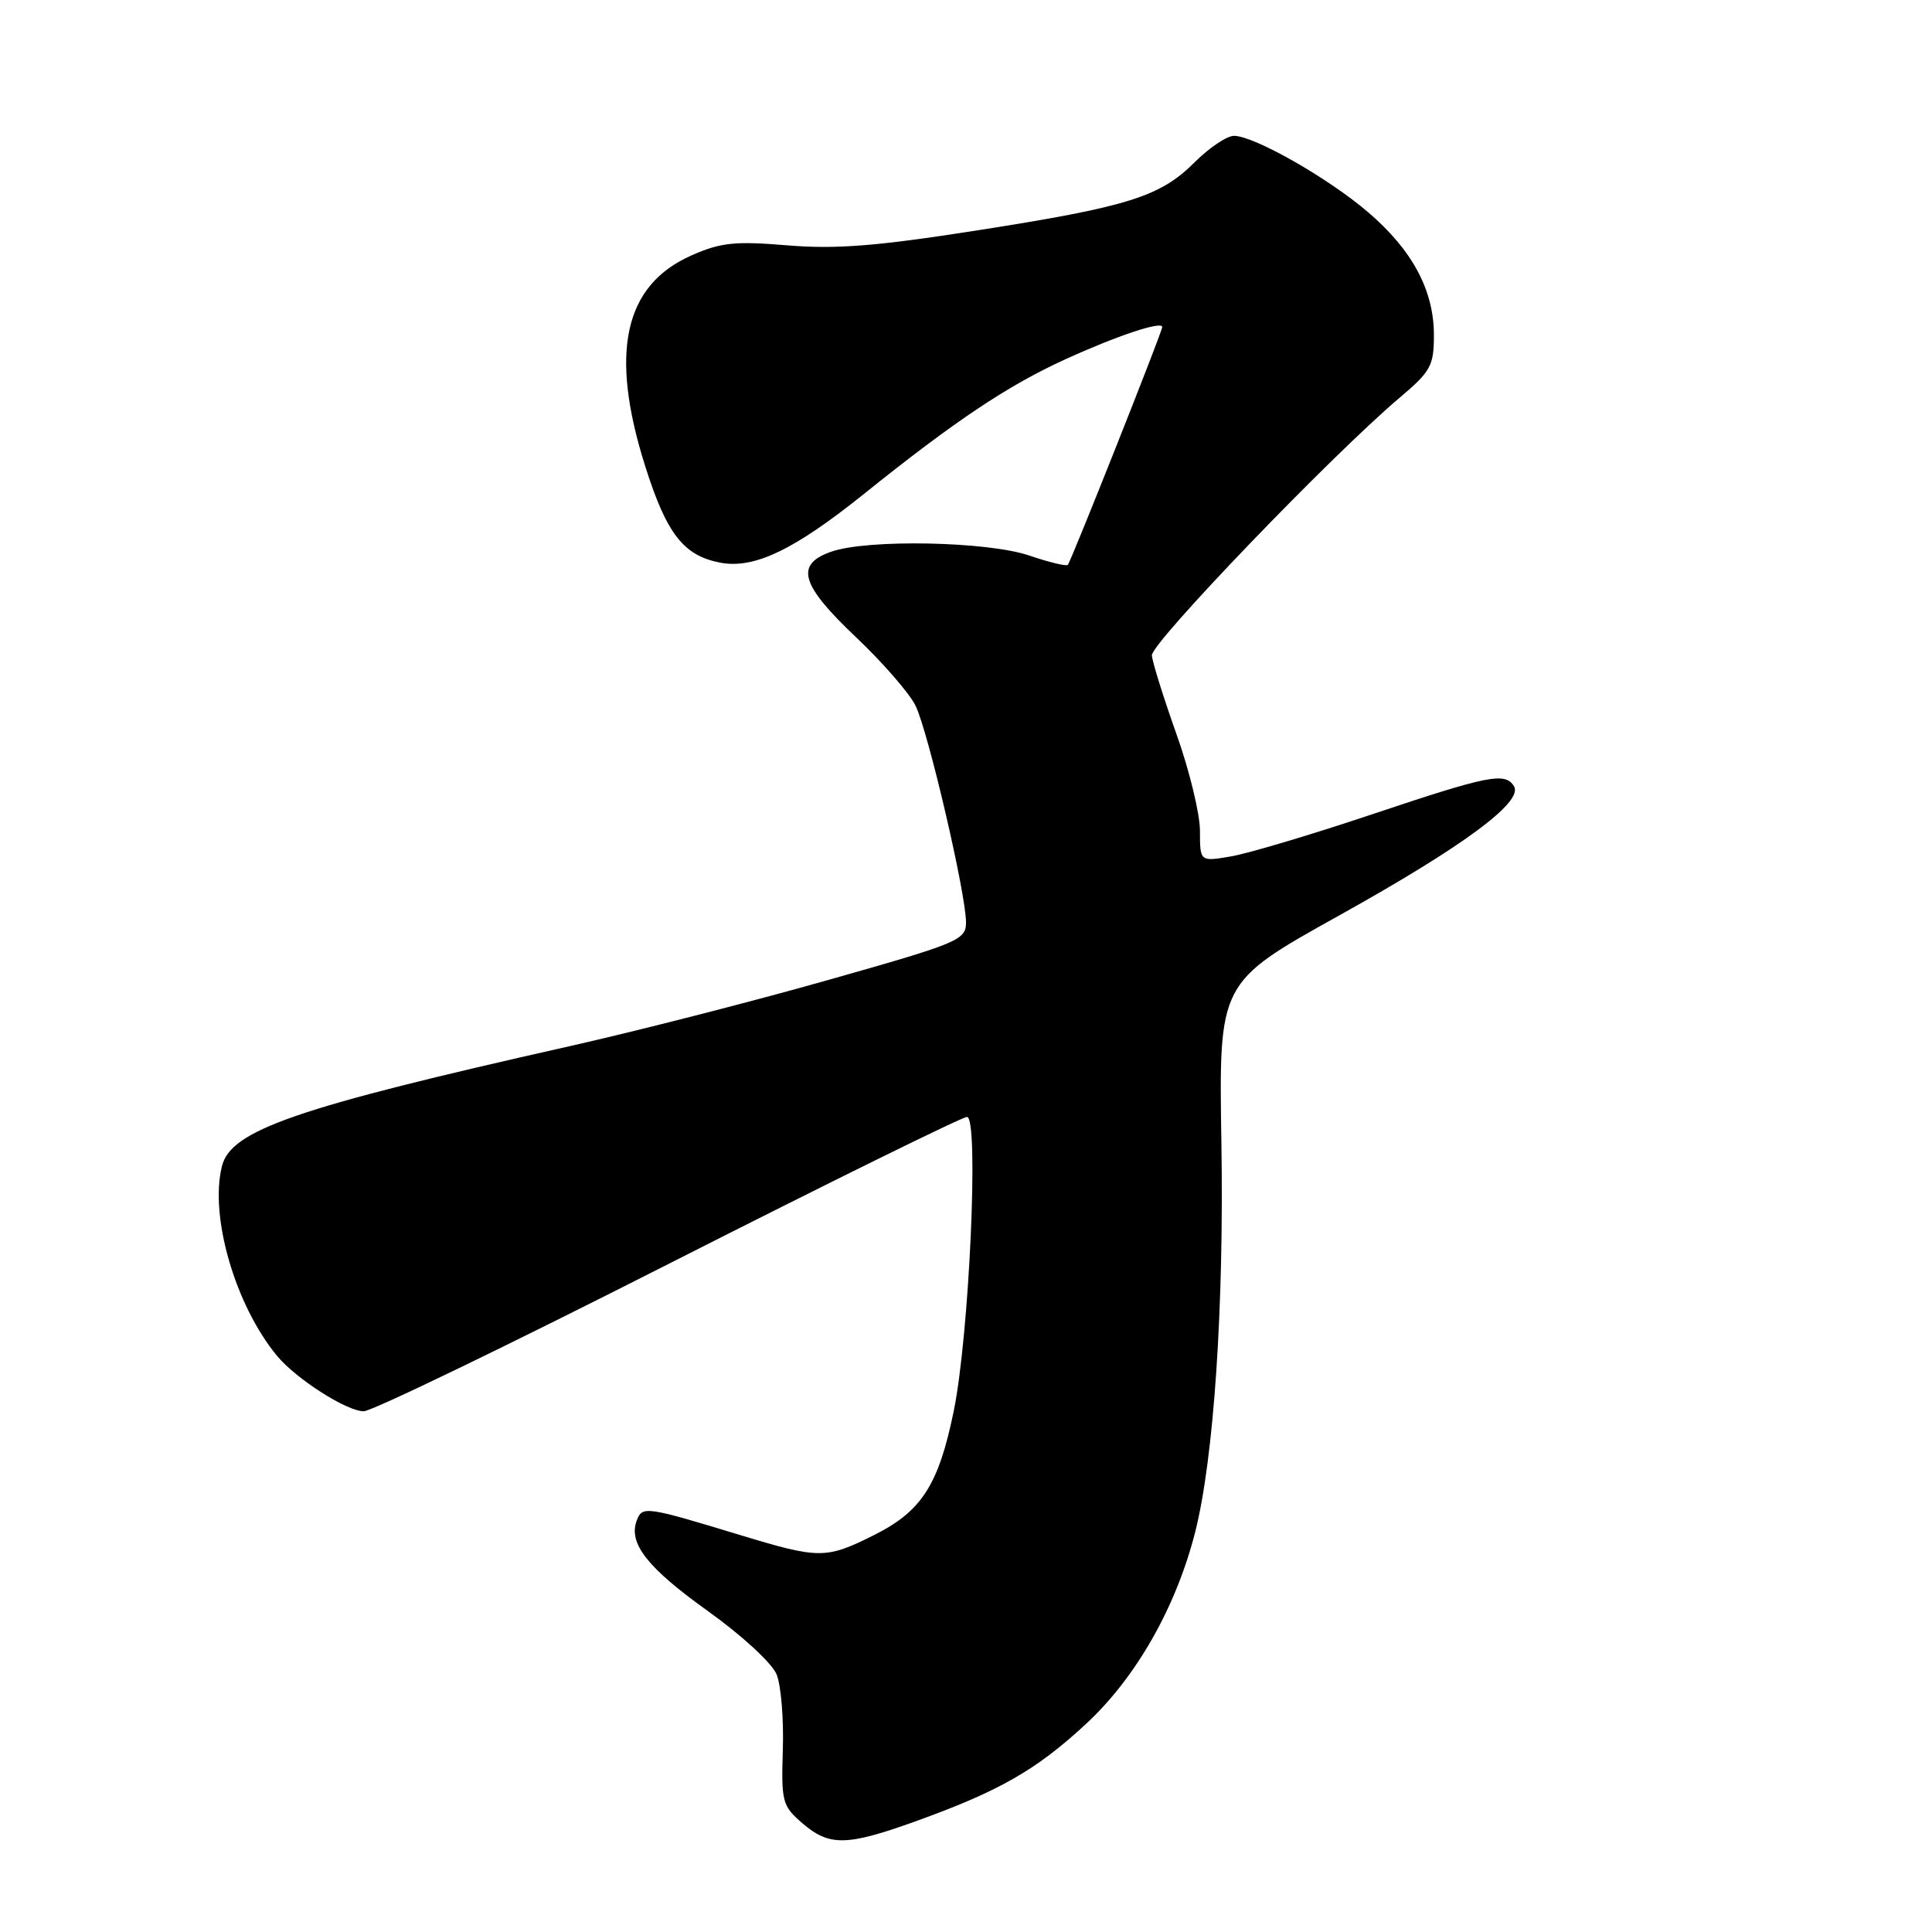 <?xml version="1.0" encoding="UTF-8" standalone="no"?>
<!DOCTYPE svg PUBLIC "-//W3C//DTD SVG 1.1//EN" "http://www.w3.org/Graphics/SVG/1.1/DTD/svg11.dtd" >
<svg xmlns="http://www.w3.org/2000/svg" xmlns:xlink="http://www.w3.org/1999/xlink" version="1.1" viewBox="0 0 256 256">
 <g >
 <path fill="currentColor"
d=" M 121.19 241.38 C 132.37 237.36 137.28 234.57 143.91 228.42 C 150.53 222.29 155.84 212.96 158.37 203.00 C 160.84 193.23 162.20 173.16 161.84 151.34 C 161.50 130.18 161.50 130.18 177.38 121.34 C 193.91 112.14 201.89 106.25 200.61 104.18 C 199.44 102.29 197.27 102.72 181.81 107.90 C 173.78 110.59 165.36 113.10 163.10 113.48 C 159.00 114.18 159.00 114.18 159.00 110.09 C 159.00 107.84 157.60 102.06 155.88 97.25 C 154.17 92.44 152.70 87.75 152.63 86.84 C 152.50 85.23 176.50 60.27 185.48 52.68 C 189.60 49.20 190.00 48.46 190.00 44.39 C 190.00 38.47 187.14 33.13 181.28 28.12 C 176.00 23.59 166.17 18.00 163.51 18.00 C 162.57 18.00 160.23 19.57 158.31 21.49 C 153.72 26.08 149.49 27.40 129.34 30.55 C 116.11 32.62 110.75 33.04 104.33 32.51 C 97.36 31.93 95.49 32.13 91.61 33.85 C 82.69 37.80 80.73 46.70 85.48 61.73 C 88.32 70.74 90.58 73.64 95.46 74.56 C 99.96 75.40 105.23 72.87 114.50 65.43 C 126.53 55.77 133.56 51.07 141.16 47.61 C 148.04 44.47 154.00 42.49 154.00 43.34 C 154.00 43.96 141.89 74.44 141.49 74.85 C 141.28 75.05 138.98 74.50 136.38 73.61 C 130.85 71.73 114.97 71.42 110.15 73.10 C 105.30 74.79 106.07 77.47 113.42 84.43 C 116.95 87.77 120.50 91.85 121.31 93.50 C 122.98 96.89 128.00 118.43 128.00 122.21 C 128.00 124.56 127.09 124.94 109.75 129.85 C 99.71 132.70 84.30 136.64 75.50 138.62 C 39.20 146.78 30.60 149.74 29.41 154.52 C 27.74 161.16 31.17 172.96 36.71 179.66 C 39.26 182.73 45.94 187.00 48.20 187.00 C 49.26 187.00 67.41 178.23 88.54 167.50 C 109.67 156.78 127.48 148.00 128.13 148.00 C 129.74 148.00 128.44 176.90 126.37 187.00 C 124.36 196.78 122.12 200.26 115.77 203.43 C 109.42 206.59 108.58 206.59 98.00 203.38 C 85.57 199.60 85.11 199.54 84.38 201.45 C 83.22 204.49 85.75 207.72 93.86 213.52 C 98.33 216.72 102.33 220.41 102.91 221.88 C 103.49 223.32 103.86 227.80 103.73 231.83 C 103.51 238.75 103.66 239.29 106.31 241.58 C 109.87 244.65 112.16 244.62 121.19 241.38 Z "/>
</g>
</svg>